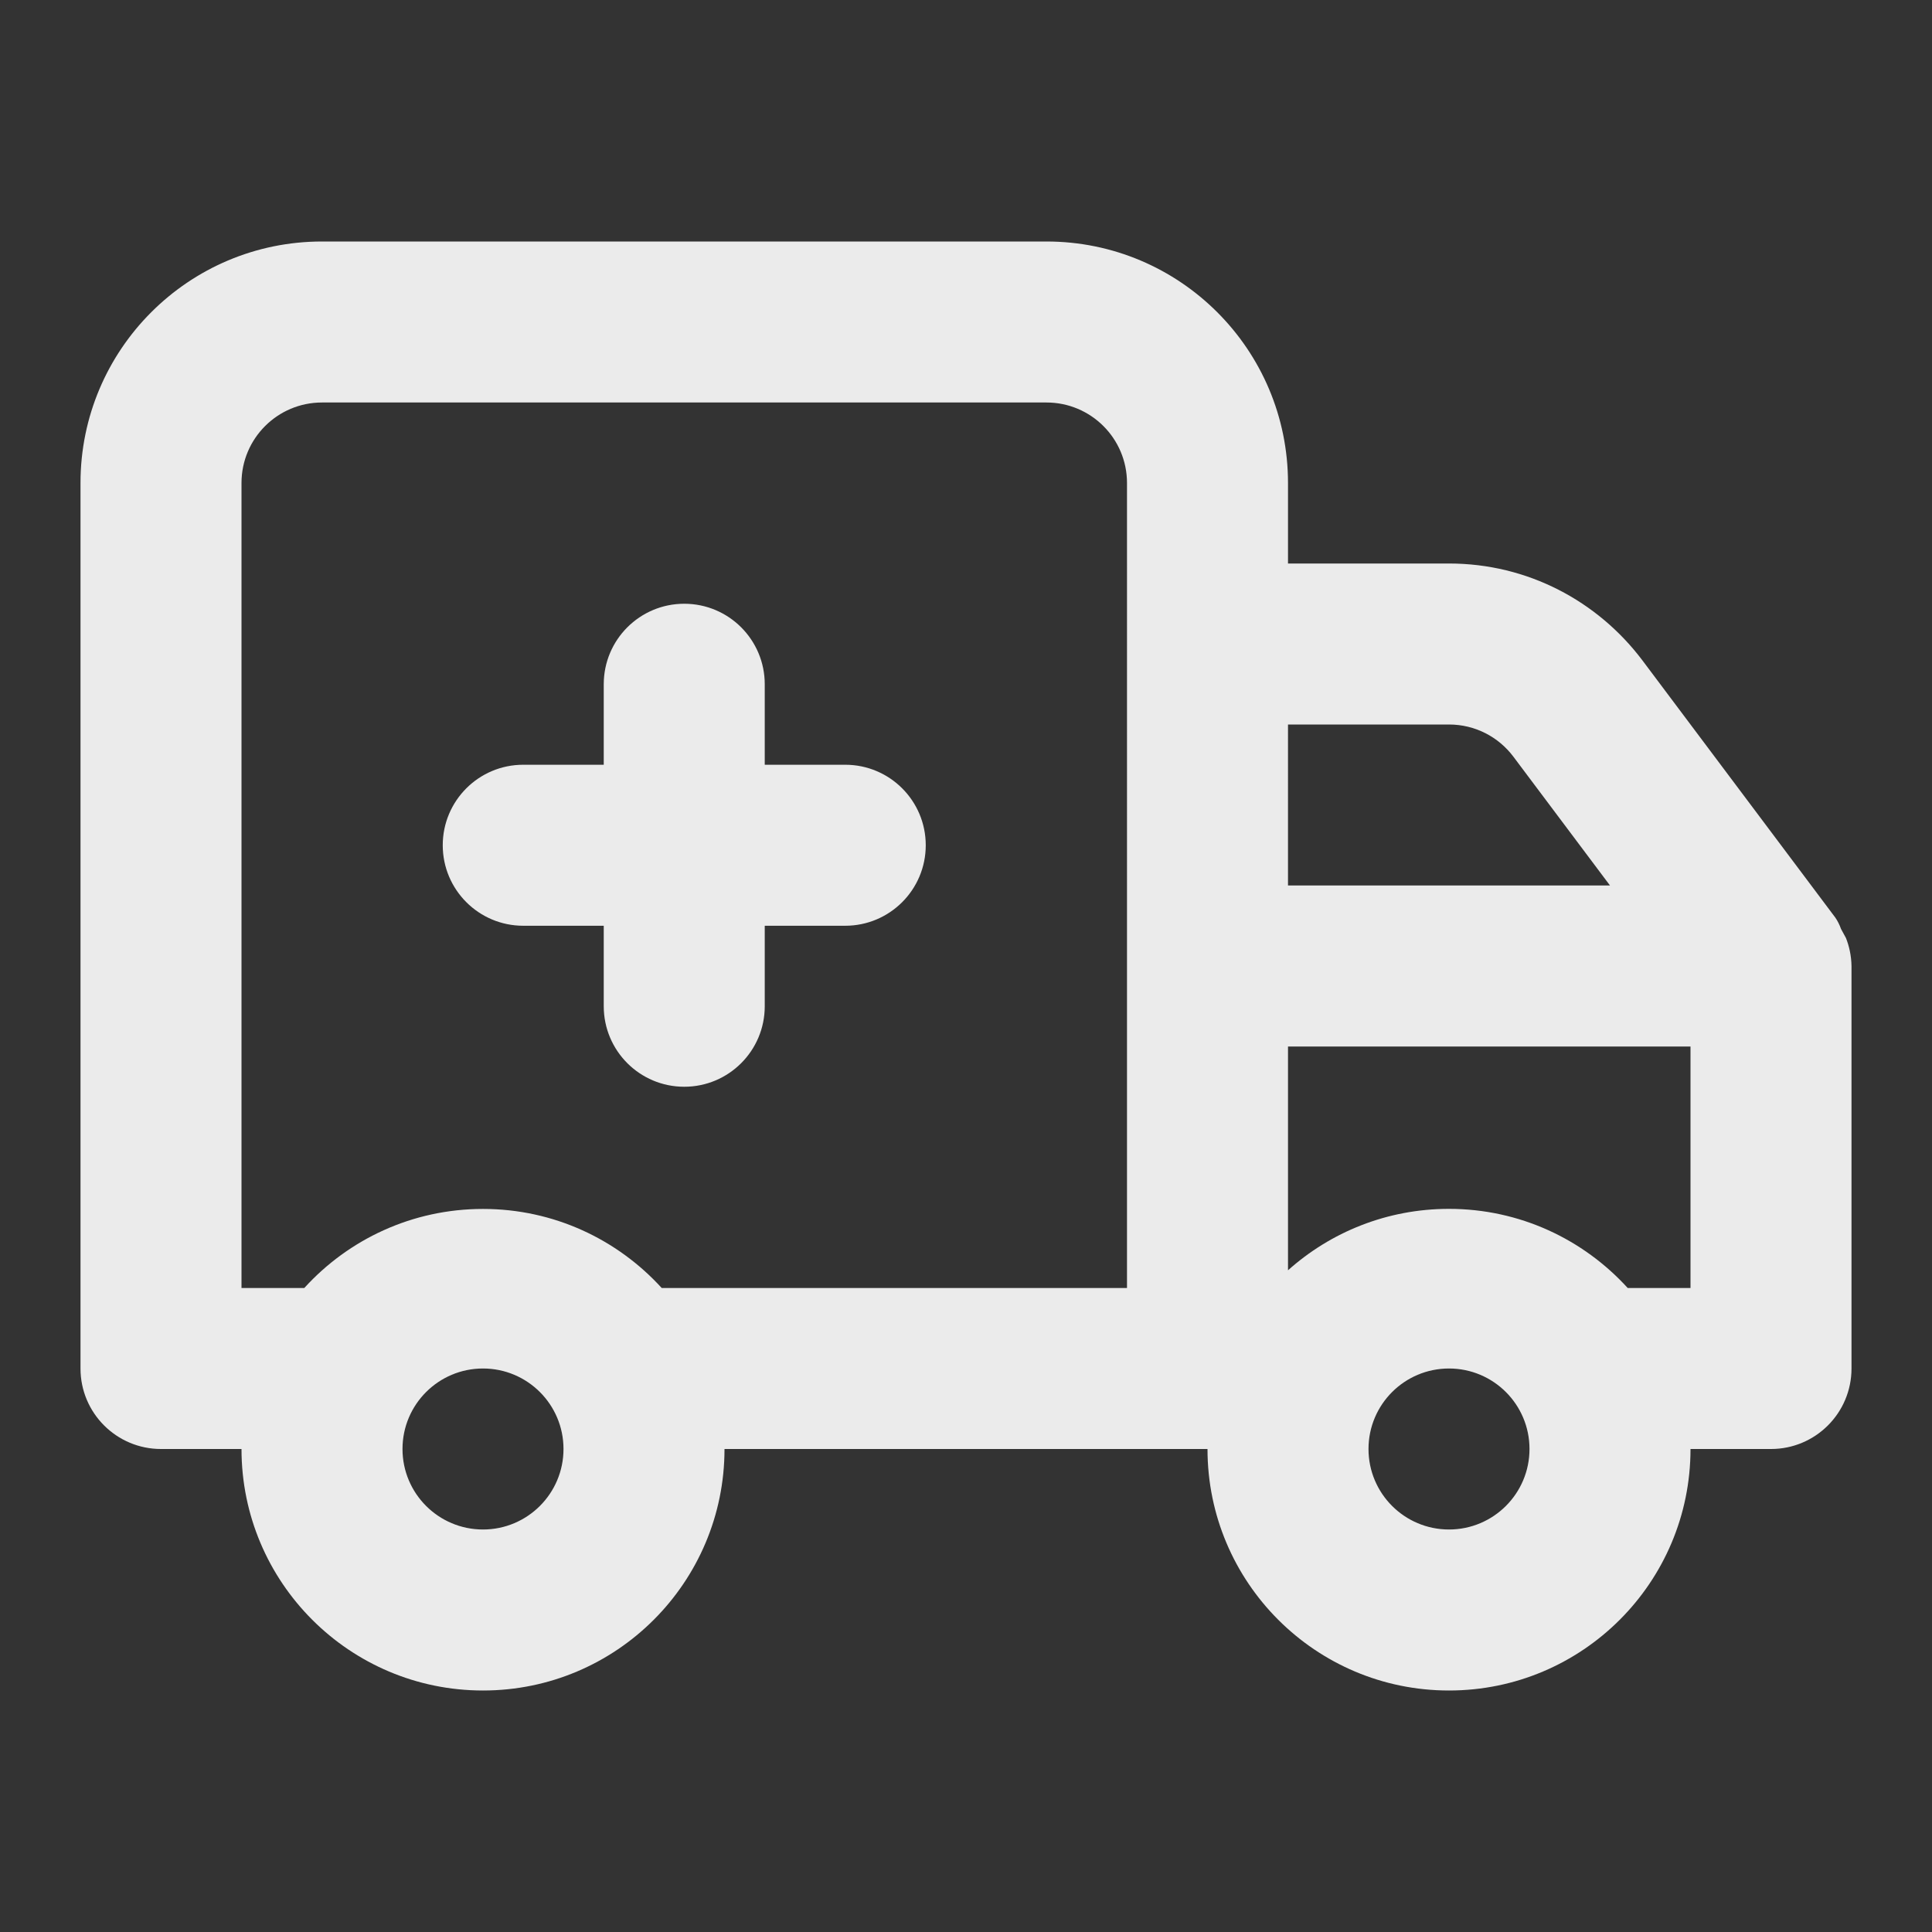 <!-- Generated by IcoMoon.io -->
<svg version="1.1" xmlns="http://www.w3.org/2000/svg" width="280" height="280" viewBox="0 0 280 280">
<rect x="0" y="0" width="280" height="280" fill="#333333" stroke="none"/>
<title>ul-ambulance</title>
<path fill="#ebebeb" d="M122.5 110.833h-11.667v-11.667c0-6.443-5.223-11.667-11.667-11.667s-11.667 5.223-11.667 11.667v0 11.667h-11.667c-6.443 0-11.667 5.223-11.667 11.667s5.223 11.667 11.667 11.667v0h11.667v11.667c0 6.443 5.223 11.667 11.667 11.667s11.667-5.223 11.667-11.667v0-11.667h11.667c6.443 0 11.667-5.223 11.667-11.667s-5.223-11.667-11.667-11.667v0zM267.517 135.917l-0.7-1.283c-0.22-0.623-0.496-1.163-0.833-1.658l0.016 0.025-28-37.333c-6.453-8.539-16.589-14-28-14v0h-23.333v-11.667c0-19.33-15.67-35-35-35v0h-105c-19.33 0-35 15.67-35 35v0 128.333c0 6.443 5.223 11.667 11.667 11.667v0h11.667c0 19.33 15.67 35 35 35s35-15.67 35-35v0h70c0 19.33 15.67 35 35 35s35-15.67 35-35v0h11.667c6.443 0 11.667-5.223 11.667-11.667v0-58.333c-0.027-1.477-0.325-2.876-0.845-4.162l0.028 0.078zM70 221.667c-6.443 0-11.667-5.223-11.667-11.667s5.223-11.667 11.667-11.667c6.443 0 11.667 5.223 11.667 11.667v0c0 6.443-5.223 11.667-11.667 11.667v0zM163.333 186.667h-67.433c-6.426-7.051-15.648-11.459-25.9-11.459s-19.474 4.408-25.875 11.431l-0.025 0.028h-9.1v-116.667c0-6.443 5.223-11.667 11.667-11.667v0h105c6.443 0 11.667 5.223 11.667 11.667v0zM186.667 105h23.333c3.804 0 7.182 1.82 9.312 4.637l0.021 0.029 14 18.667h-46.667zM210 221.667c-6.443 0-11.667-5.223-11.667-11.667s5.223-11.667 11.667-11.667c6.443 0 11.667 5.223 11.667 11.667v0c0 6.443-5.223 11.667-11.667 11.667v0zM245 186.667h-9.1c-6.427-7.058-15.653-11.47-25.91-11.47-8.975 0-17.161 3.378-23.356 8.932l0.033-0.029v-32.433h58.333z"></path>
</svg>
